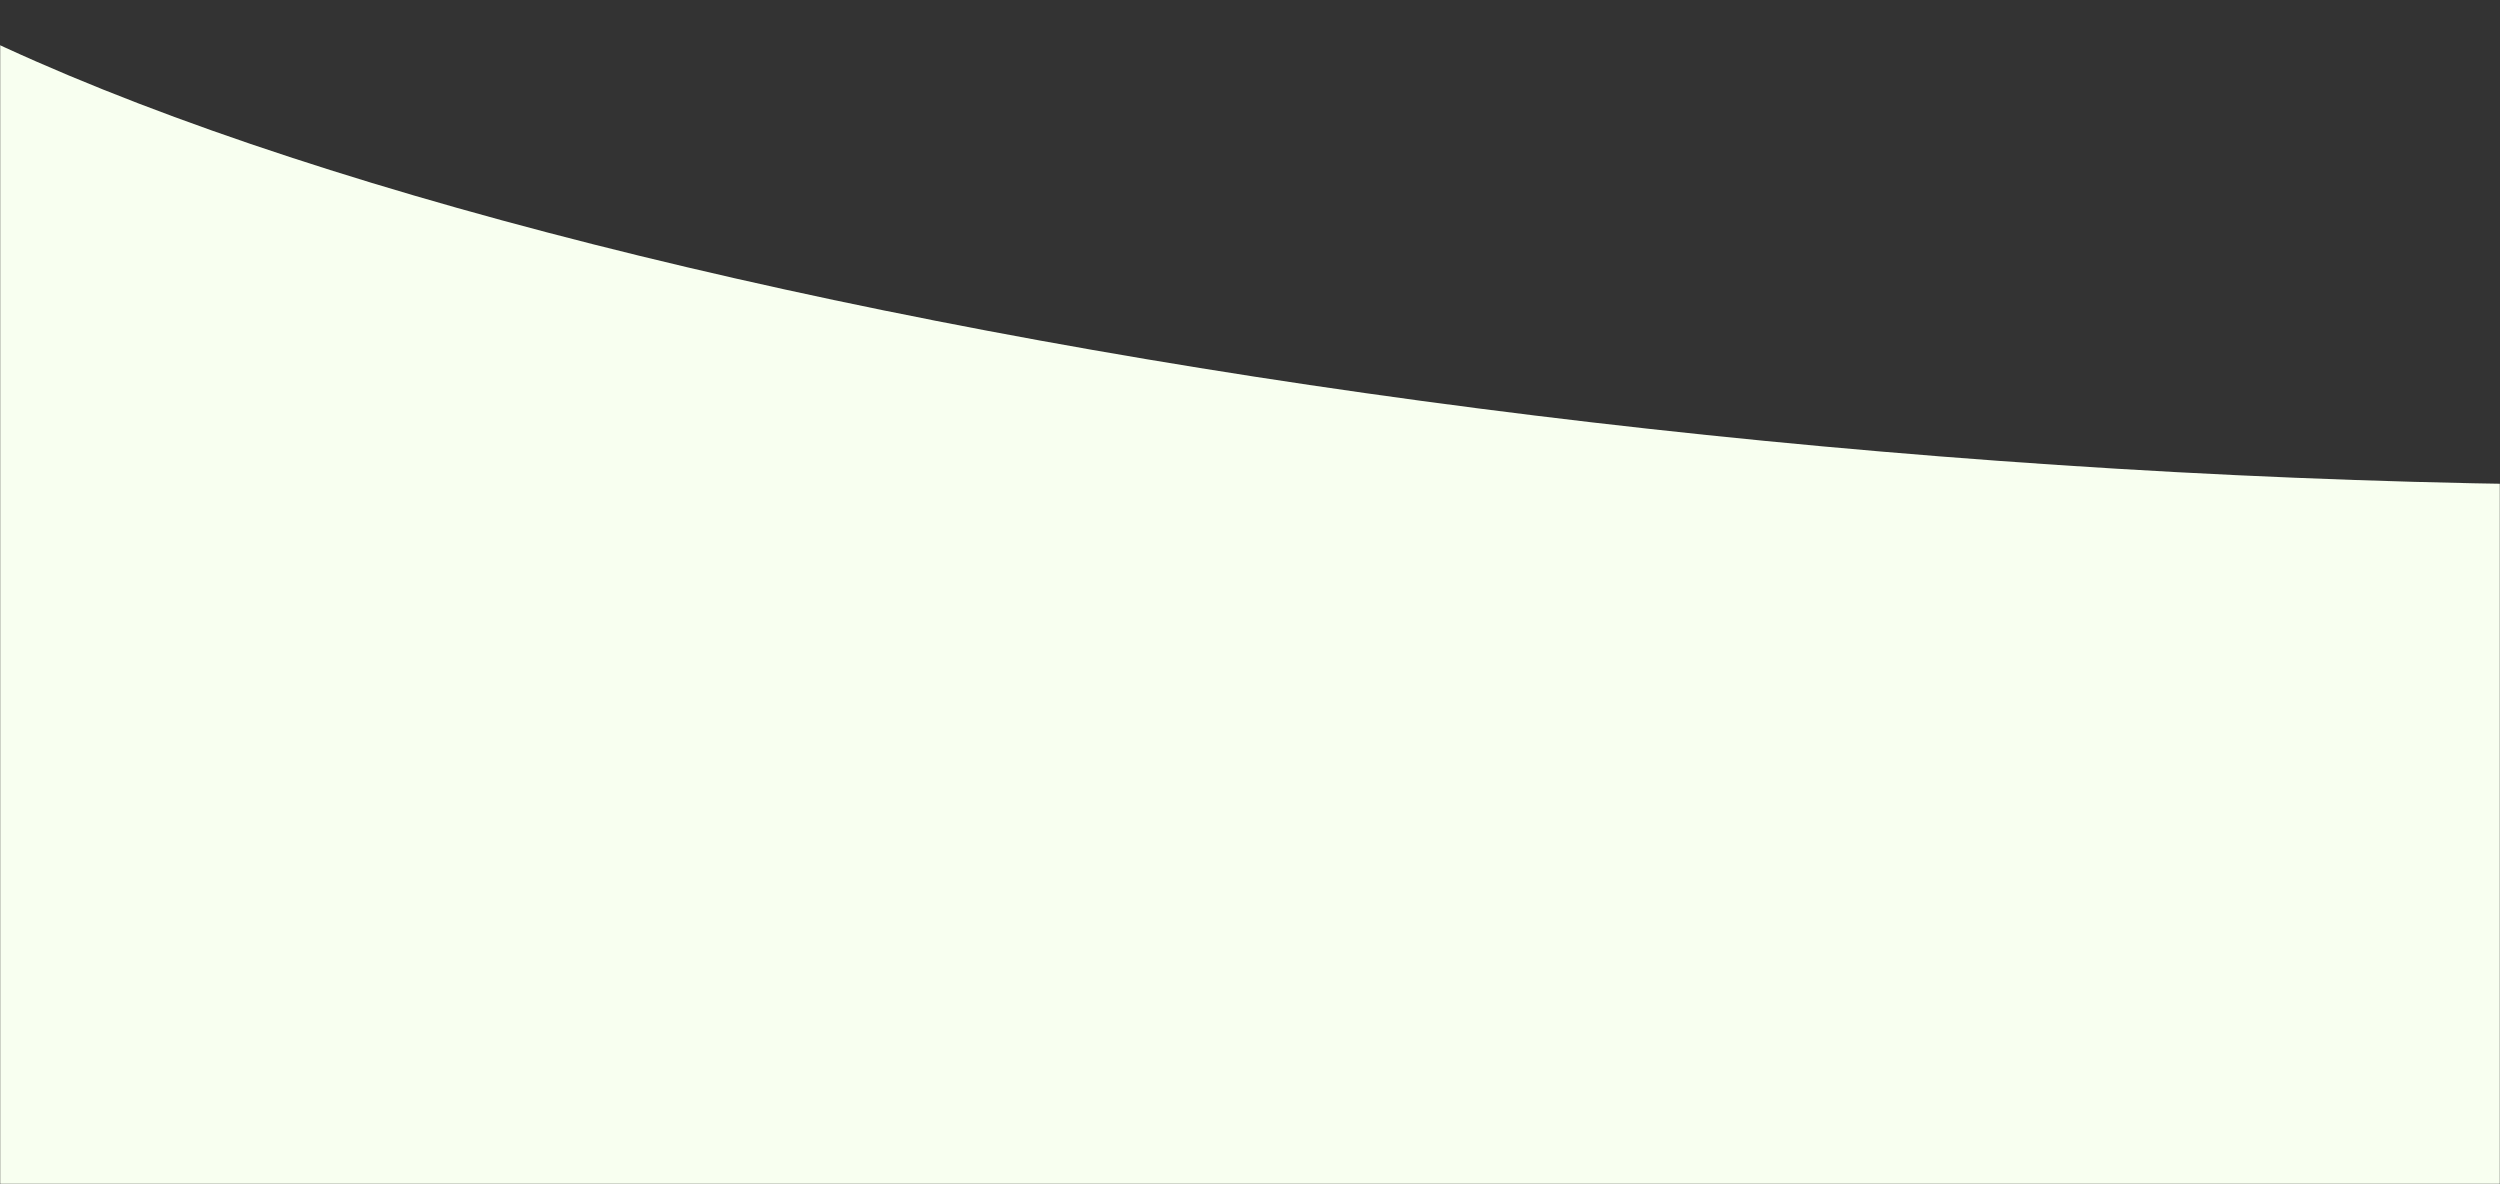 <svg width="1440" height="682" viewBox="0 0 1440 682" fill="none" xmlns="http://www.w3.org/2000/svg">
<rect x="0" y="0" width="1440" height="682" fill="#333333" stroke="none"/>
<mask id="mask0" mask-type="alpha" maskUnits="userSpaceOnUse" x="0" y="0" width="1440" height="682">
<rect width="1440" height="682" fill="#C4C4C4"/>
</mask>
<g mask="url(#mask0)">
<path d="M1526.69 279.445C801.482 279.445 22.966 113.571 -158 -76V113.006V682H1742.65C1972.33 619.723 2269.55 279.445 1526.69 279.445Z" fill="#F8FFF0"/>
</g>
</svg>
